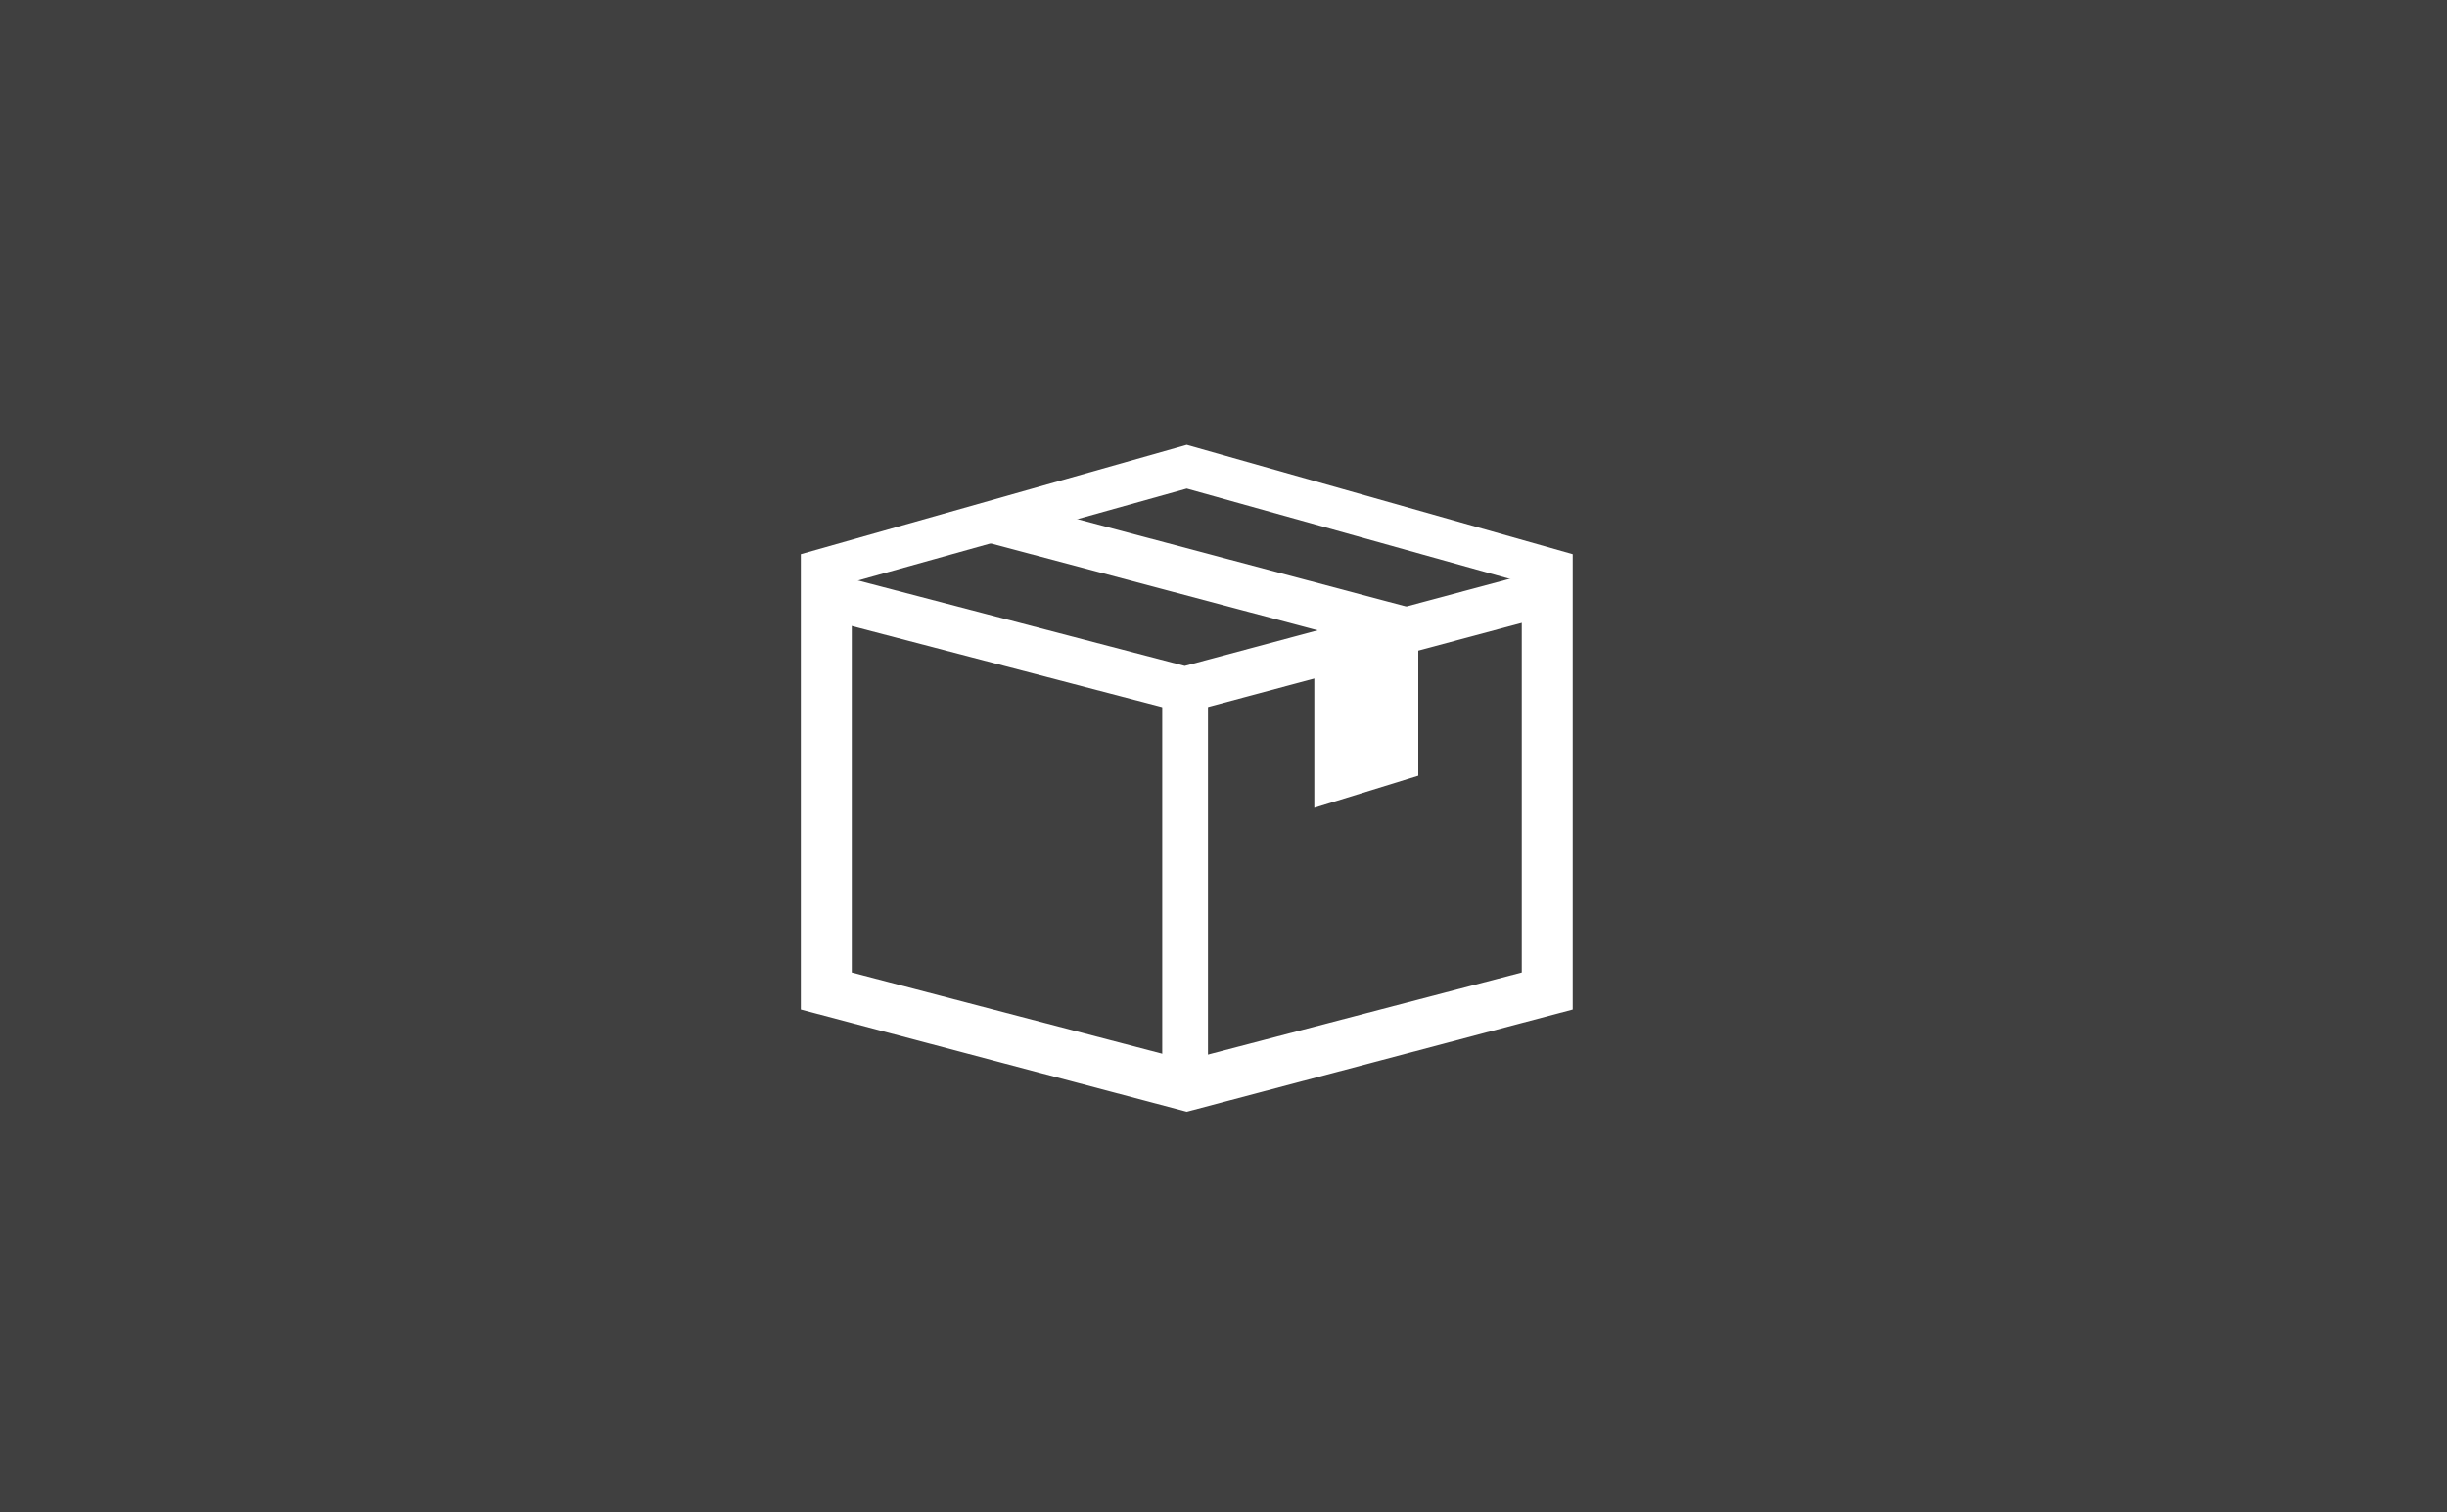 <svg viewBox="0 0 55 34" fill="none" xmlns="http://www.w3.org/2000/svg">
<rect x="0" y="0" width="55" height="34" fill="#808080" stroke="none"/>
<rect width="55" height="34" fill="currentColor" fill-opacity="0.5"/>
<path fill-rule="evenodd" clip-rule="evenodd" d="M18 12.458L26.674 10L35.349 12.458V22.694L26.674 24.992L18 22.694V12.458ZM19.145 13.089L26.674 10.983L34.204 13.089V21.862L26.674 23.832L19.145 21.862V13.089Z" fill="white"/>
<path d="M18.713 12.9L26.629 14.97L34.646 12.82L34.911 13.812L26.637 16.031L18.456 13.892L18.713 12.9Z" fill="white"/>
<path d="M27.151 15.758V24.256H26.123V15.758H27.151Z" fill="white"/>
<path d="M22.493 11.212L32.104 13.767L31.501 14.67L22.229 12.206L22.493 11.212Z" fill="white"/>
<path fill-rule="evenodd" clip-rule="evenodd" d="M29.541 15.115V18.159L31.878 17.436V14.286L29.541 15.115Z" fill="white"/>
</svg>
